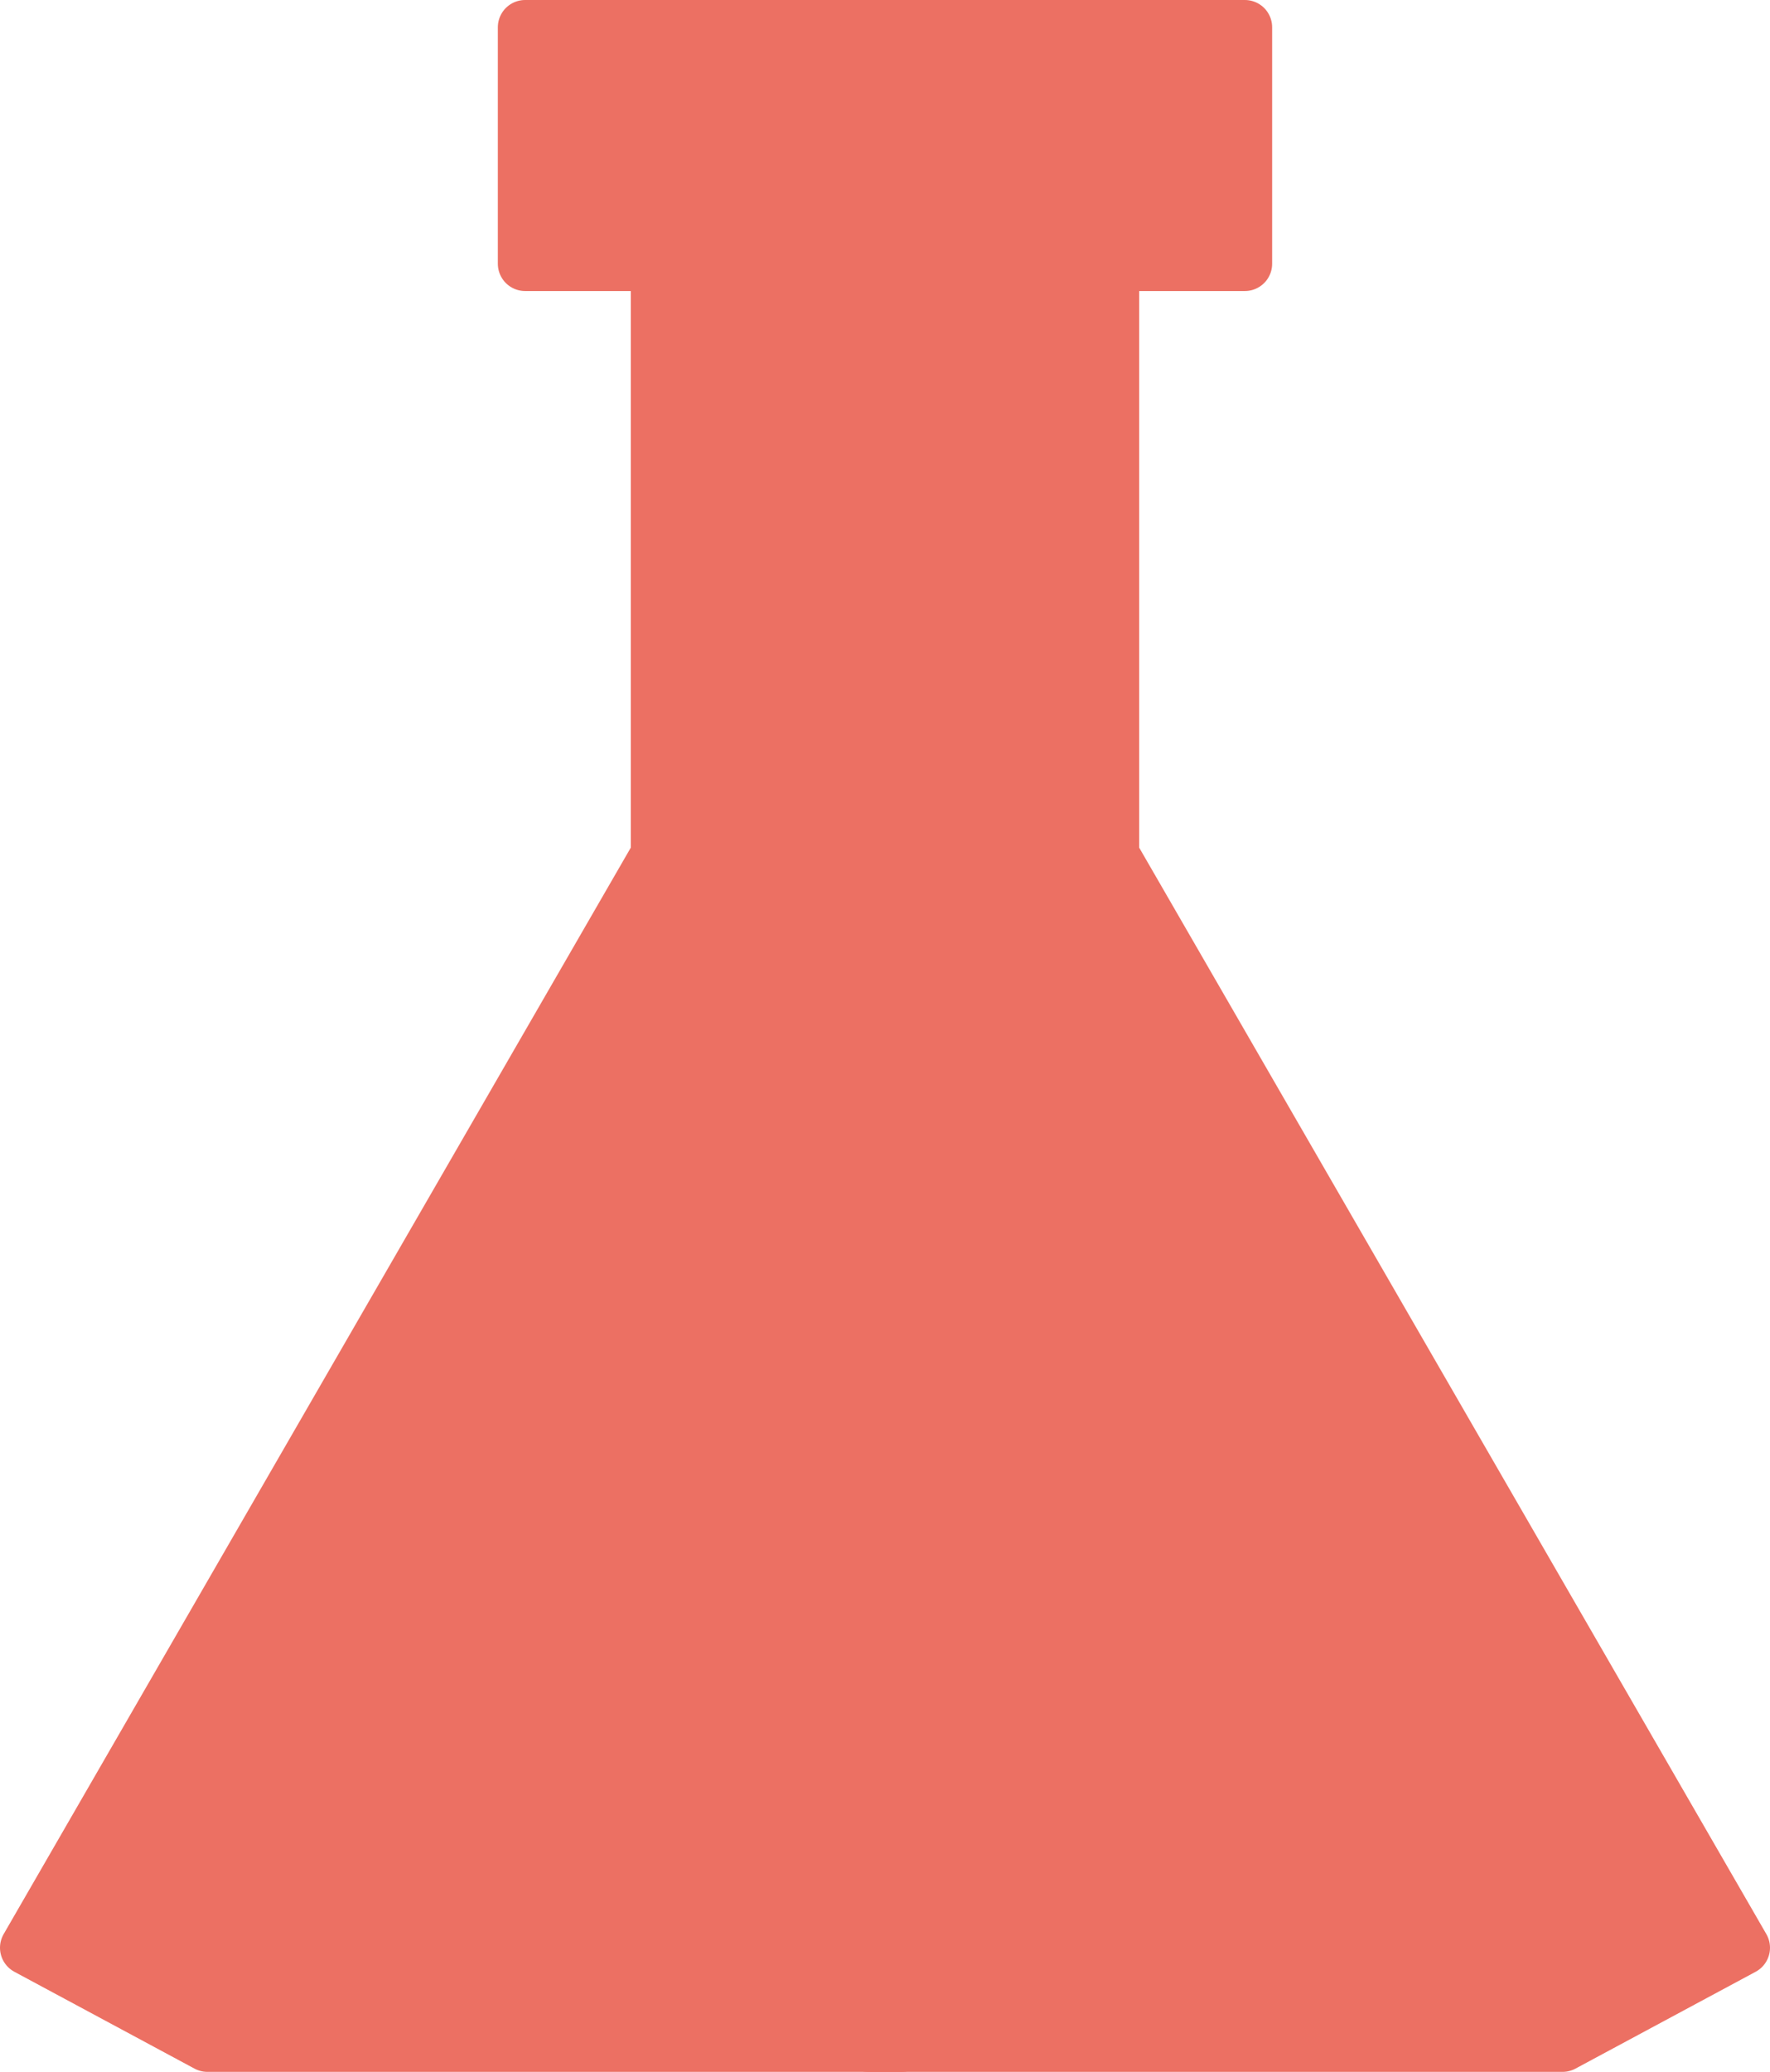 <?xml version="1.0" encoding="UTF-8" standalone="no"?>
<!-- Created with Inkscape (http://www.inkscape.org/) -->

<svg
   width="91.575mm"
   height="107.174mm"
   viewBox="0 0 91.575 107.174"
   version="1.1"
   id="svg1"
   inkscape:export-filename="lab_red.svg"
   inkscape:export-xdpi="96"
   inkscape:export-ydpi="96"
   inkscape:version="1.3 (0e150ed6c4, 2023-07-21)"
   sodipodi:docname="lab_green.svg"
   xmlns:inkscape="http://www.inkscape.org/namespaces/inkscape"
   xmlns:sodipodi="http://sodipodi.sourceforge.net/DTD/sodipodi-0.dtd"
   xmlns="http://www.w3.org/2000/svg"
   xmlns:svg="http://www.w3.org/2000/svg">
  <sodipodi:namedview
     id="namedview1"
     pagecolor="#ffffff"
     bordercolor="#000000"
     borderopacity="0.25"
     inkscape:showpageshadow="2"
     inkscape:pageopacity="0.0"
     inkscape:pagecheckerboard="0"
     inkscape:deskcolor="#d1d1d1"
     inkscape:document-units="mm"
     inkscape:zoom="0.69219276"
     inkscape:cx="179.14085"
     inkscape:cy="434.12763"
     inkscape:window-width="1920"
     inkscape:window-height="991"
     inkscape:window-x="-9"
     inkscape:window-y="-9"
     inkscape:window-maximized="1"
     inkscape:current-layer="layer1" />
  <defs
     id="defs1" />
  <g
     inkscape:label="Camada 1"
     inkscape:groupmode="layer"
     id="layer1"
     transform="translate(-57.689,-33.755)">
    <path
       style="fill:#ec7063;fill-opacity:1;stroke:#ec7063;stroke-width:2.822;stroke-linecap:round;stroke-linejoin:round;stroke-opacity:1;paint-order:fill markers stroke"
       d="M 68.421,139.517 H 104.351 V 35.166 H 84.857 v 12.232 h 6.88 v 30.579 L 59.1,134.507 Z"
       id="path1" />
    <path
       style="fill:#ec7063;fill-opacity:1;stroke:#ec7063;stroke-width:2.822;stroke-linecap:round;stroke-linejoin:round;stroke-opacity:1;paint-order:fill markers stroke"
       d="m 138.532,139.517 h -35.931 V 35.166 h 19.494 v 12.232 h -6.88 v 30.579 L 147.853,134.507 Z"
       id="path1-0" />
  </g>
</svg>
